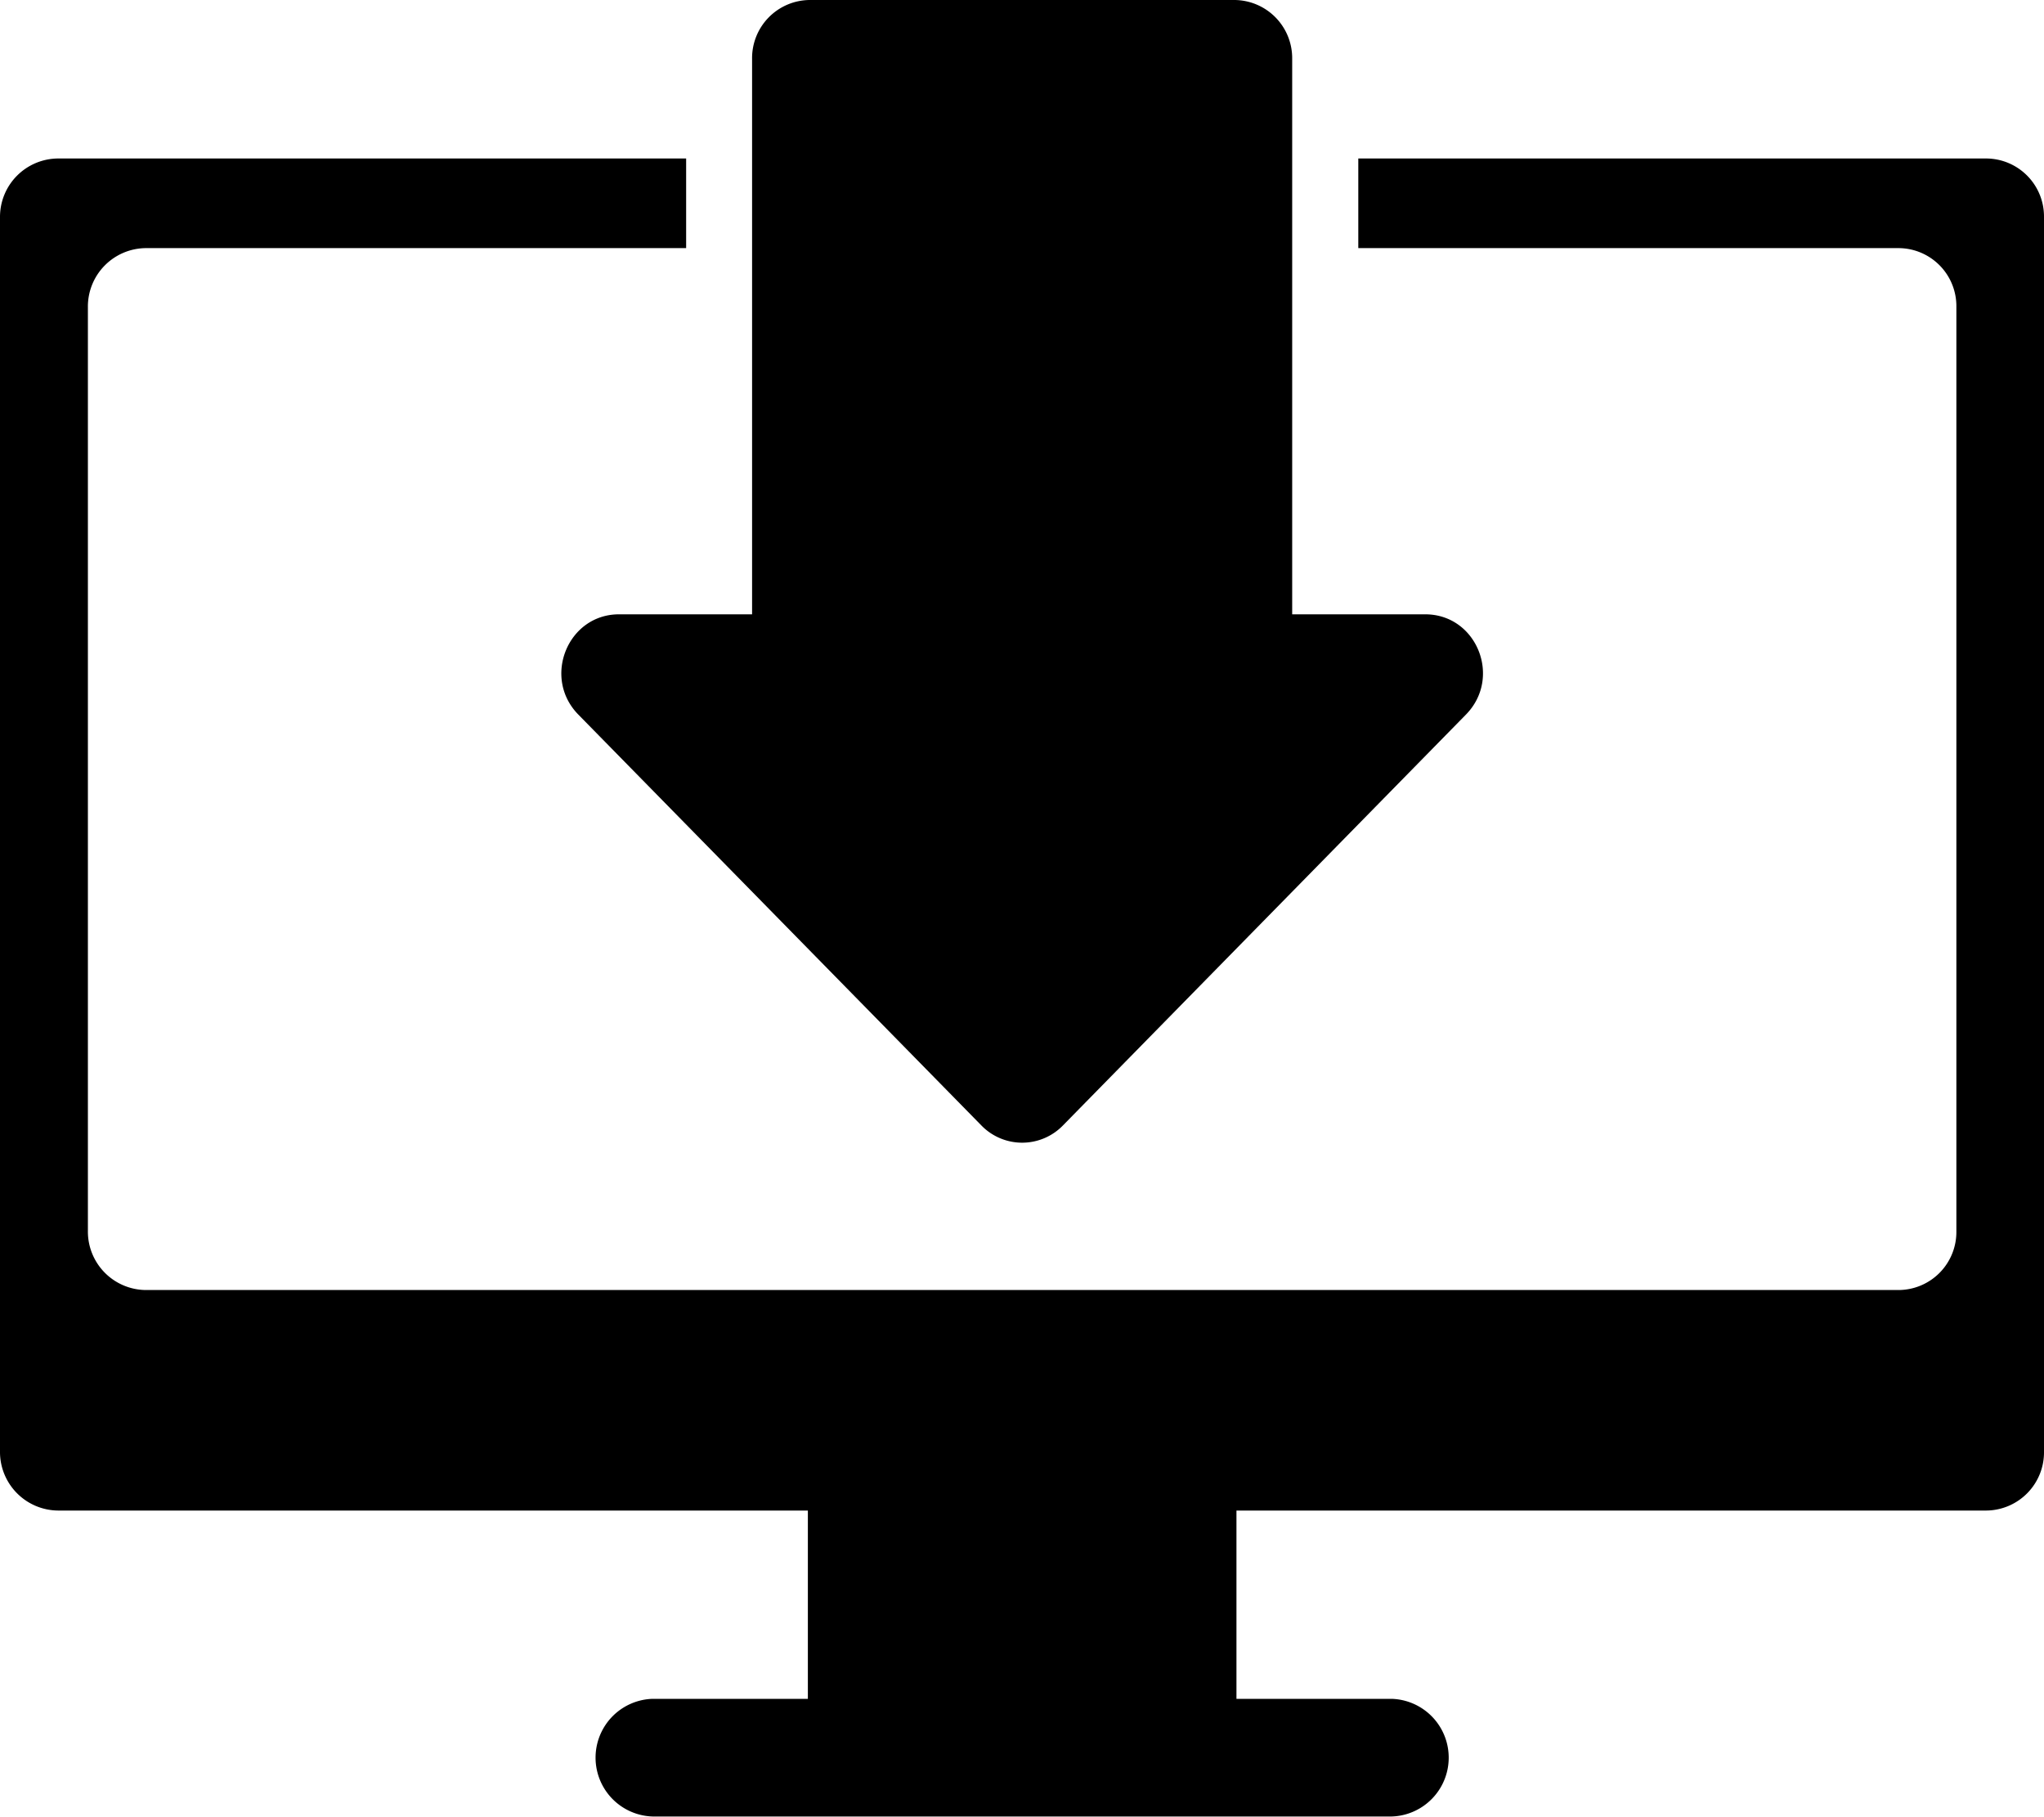 <svg id="Capa_1" data-name="Capa 1" xmlns="http://www.w3.org/2000/svg" viewBox="0 0 380 337.67"><path d="M695.29,142.79H578.52v16.66H679a10.79,10.79,0,0,1,10.71,10.91V342.21A10.79,10.79,0,0,1,679,353.12H353.13a10.86,10.86,0,0,1-10.79-10.91V170.36a10.86,10.86,0,0,1,10.79-10.91H453.56V142.79H336.79A10.86,10.86,0,0,0,326,153.7V383.11a10.89,10.89,0,0,0,10.79,11h139.4v35H447.33a10.94,10.94,0,0,0,0,21.87H584.72a10.94,10.94,0,0,0,0-21.87H555.87v-35H695.29a10.82,10.82,0,0,0,10.71-11V153.7A10.79,10.79,0,0,0,695.29,142.79Z" transform="translate(-326 -113.33)"/><path d="M441.08,227.52c-9.53,0-14.31,11.75-7.57,18.63l74.95,76.39a10.57,10.57,0,0,0,15.14,0l74.94-76.39c6.74-6.88,2-18.63-7.57-18.63H566.23V124.24a10.81,10.81,0,0,0-10.71-10.91h-79a10.8,10.8,0,0,0-10.7,10.91V227.52Z" transform="translate(-326 -113.33)"/></svg>